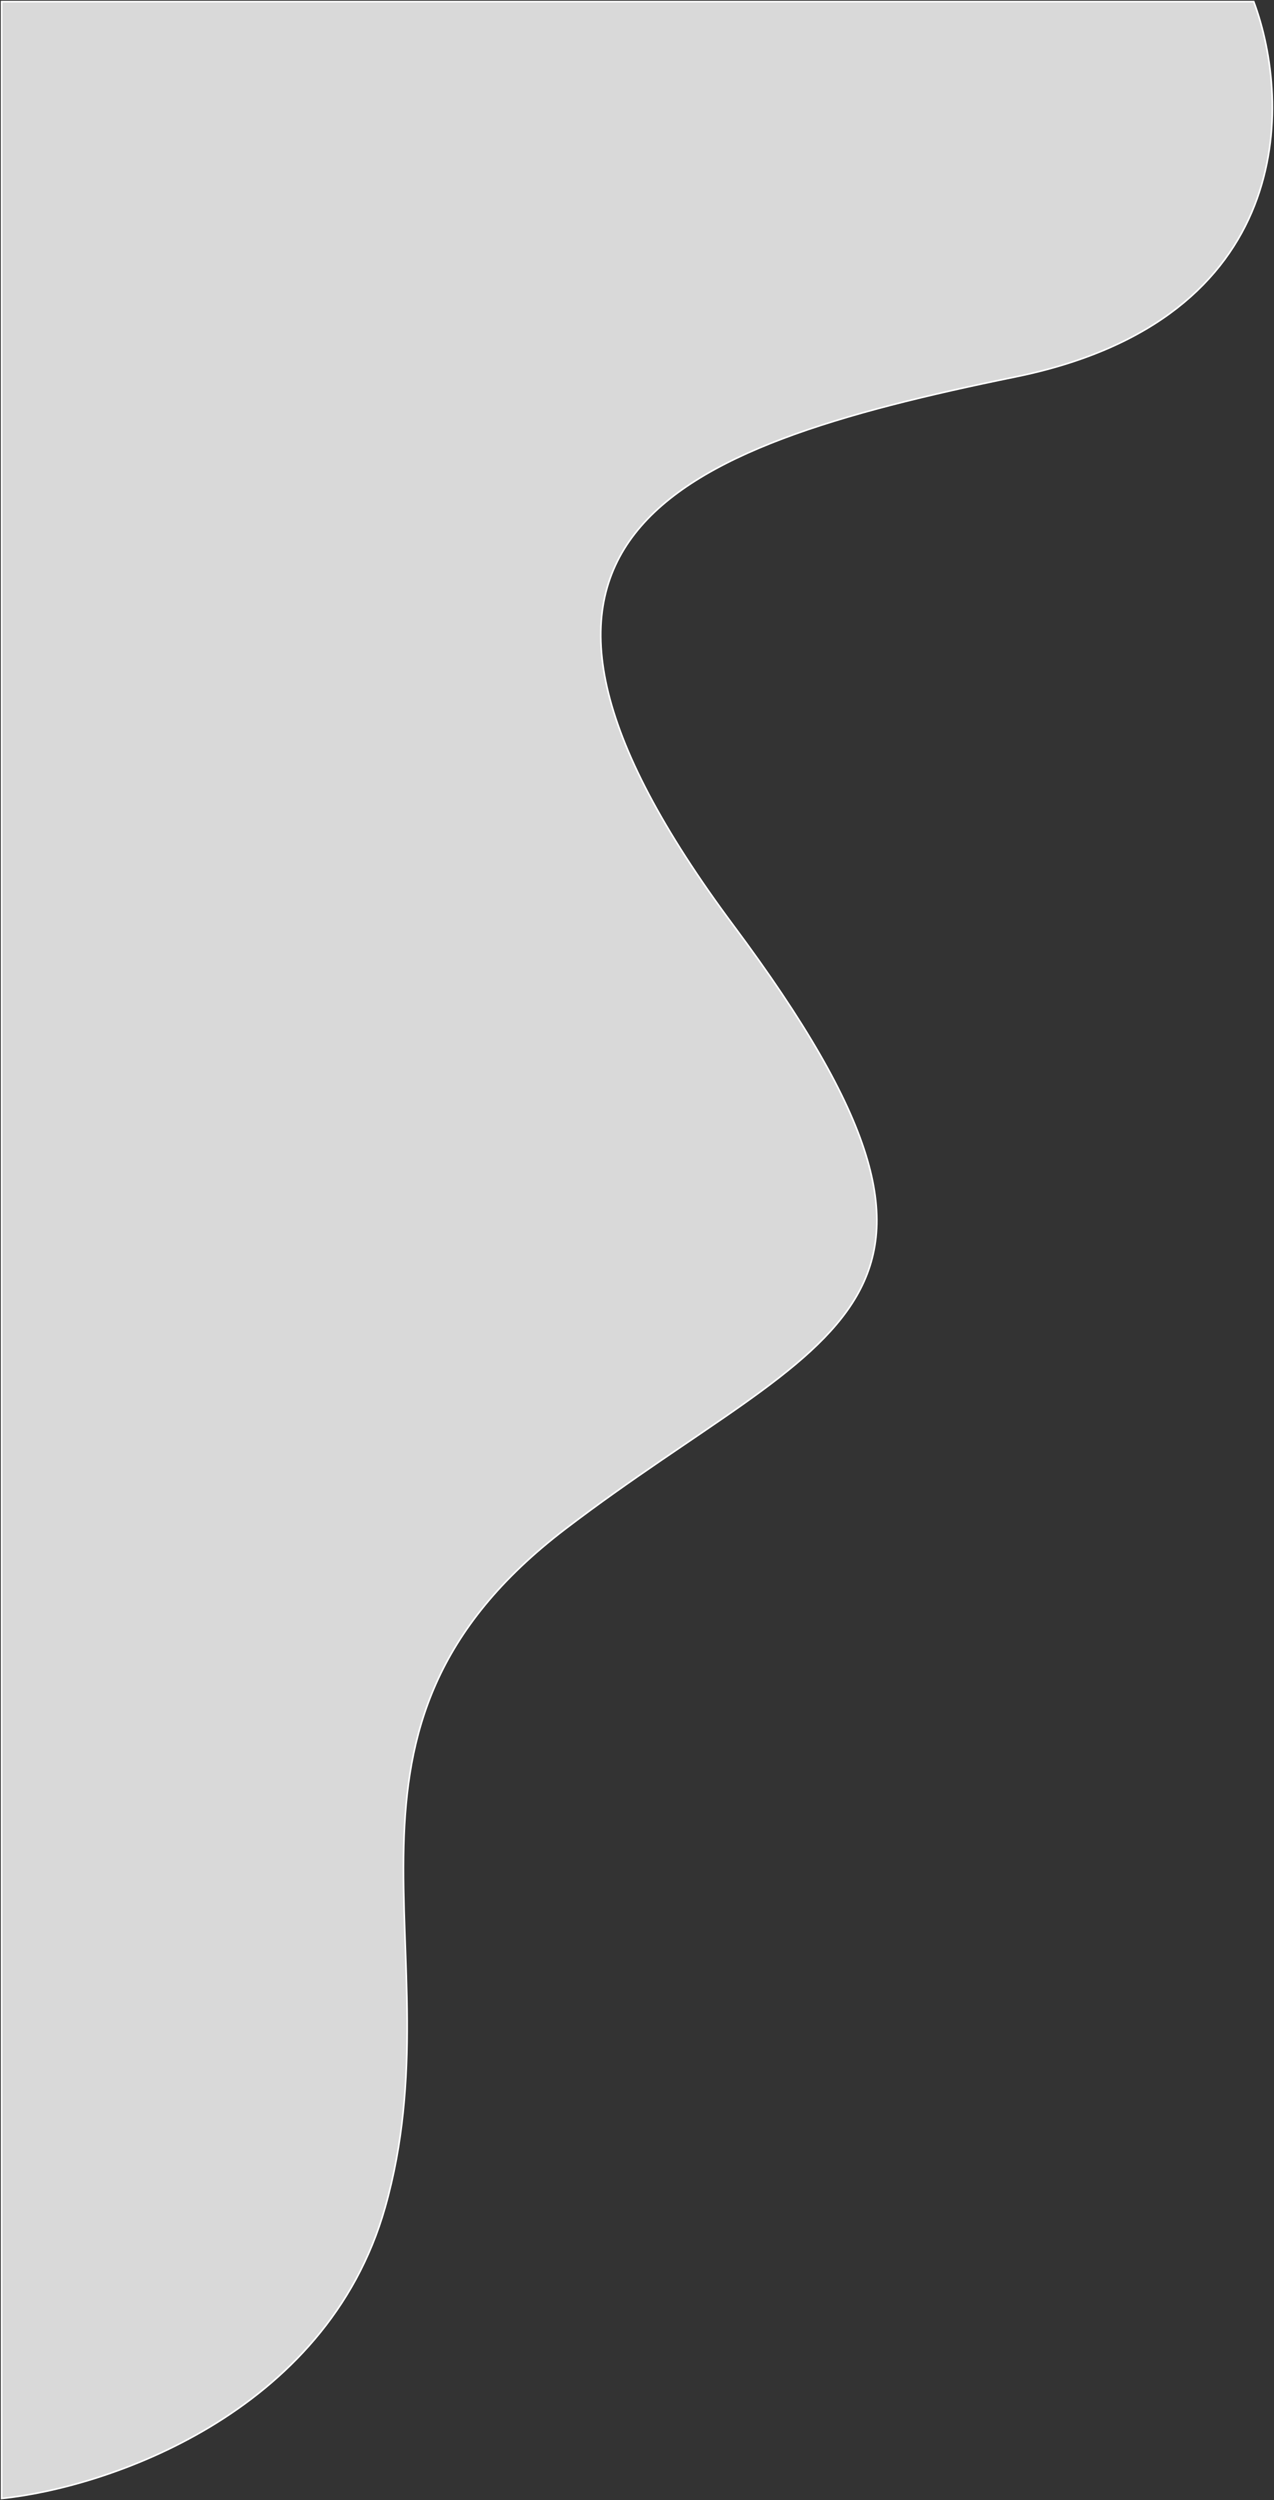 <svg width="783" height="1536" viewBox="0 0 783 1536" fill="none" xmlns="http://www.w3.org/2000/svg">
<rect x="0" y="0" width="783" height="1536" fill="#333333" stroke="none"/>
<path id="wave" d="M236.705 1356.18C200.542 1483.72 64.5 1528.54 1 1535V1H770.538C793.858 63.121 797.23 196.197 624.165 231.531C407.833 275.698 274.374 331.715 450.884 568.709C627.393 805.704 510.079 815.399 347.561 939.282C185.043 1063.17 281.908 1196.74 236.705 1356.18Z" fill="#D9D9D9" stroke="white"/>
</svg>